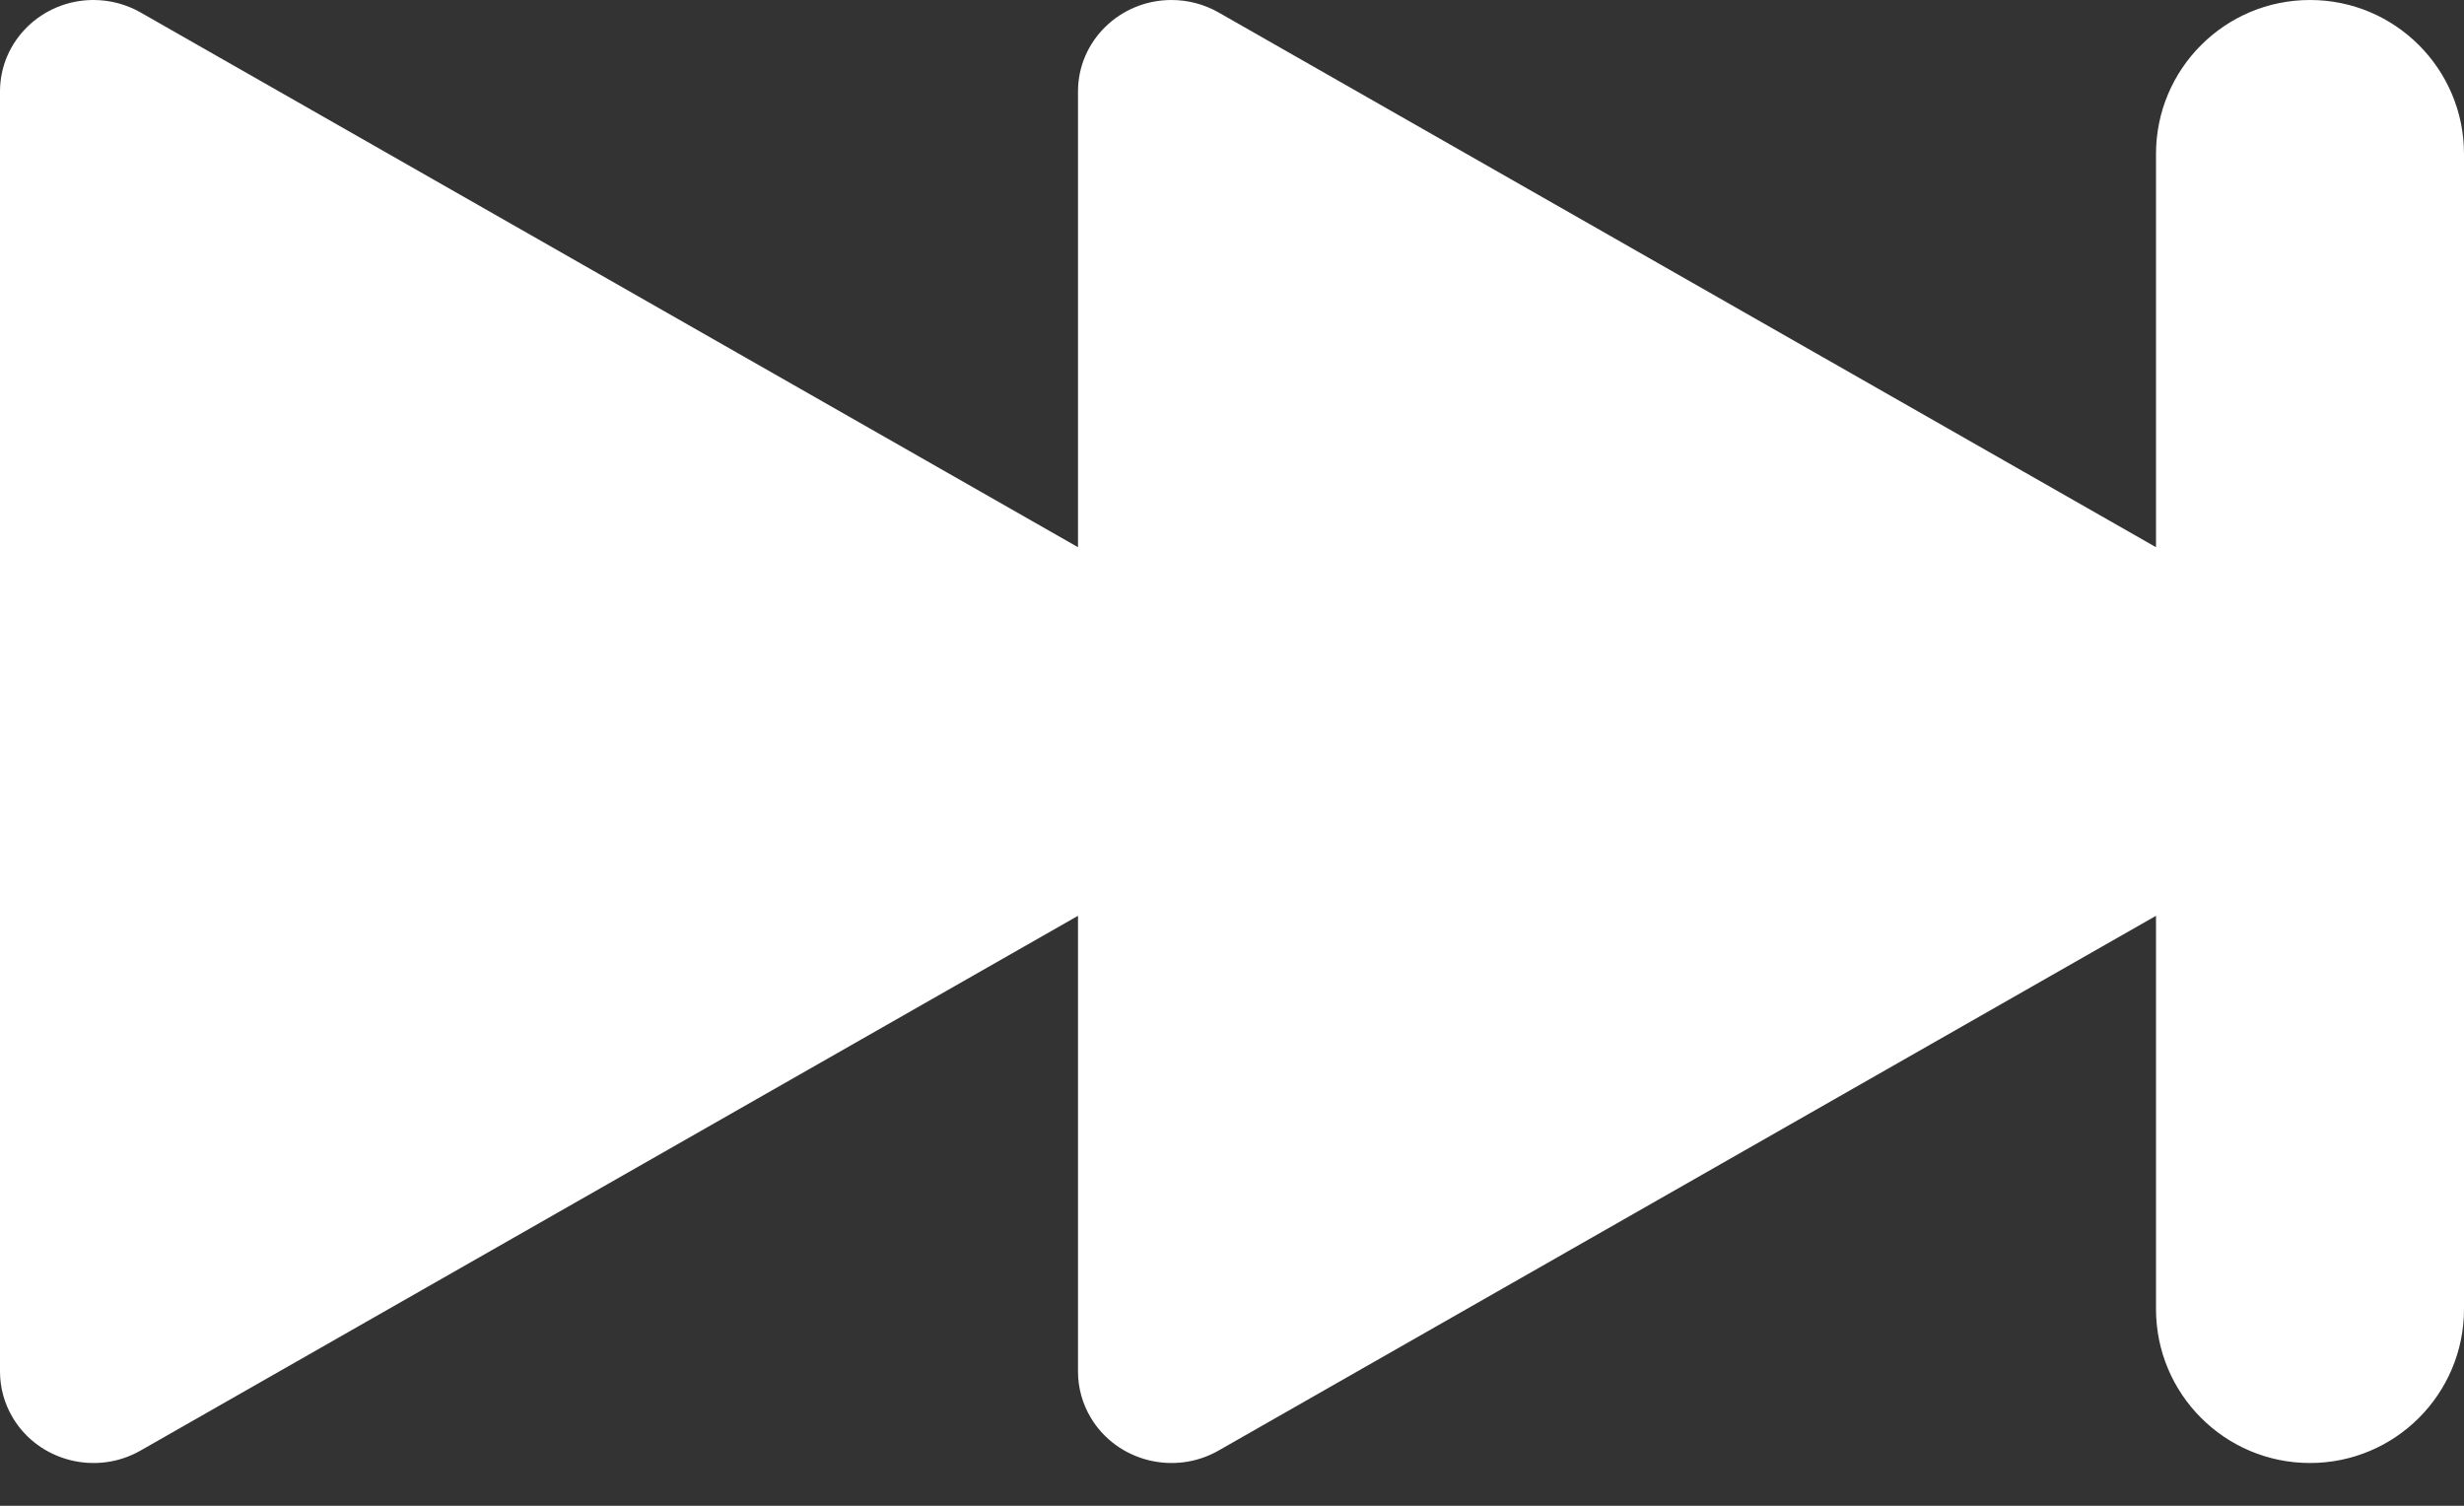 <svg width="36px" height="22px" viewBox="0 0 36 22" version="1.1" xmlns="http://www.w3.org/2000/svg">
  <rect x="0" y="0" width="36" height="22" fill="#333333" stroke="none"/>
  <g id="Page-1" stroke="none" stroke-width="1" fill="none" fill-rule="evenodd">
    <g id="Icons-Pattern-One" transform="translate(-558, -286)" fill="#FFF">
      <g id="Next" transform="translate(558, 279)">
        <path
          d="M17.804,7.182 C17.595,7.063 17.358,7 17.116,7
          C16.362,7 15.75,7.598 15.75,8.336 L15.75,14.995
          L2.054,7.182 C1.845,7.063 1.608,7 1.366,7
          C0.612,7 0,7.598 0,8.336 L0,27.039 C0,27.275
          0.064,27.507 0.186,27.712 C0.566,28.349
          1.403,28.565 2.054,28.193 L15.75,20.38 L15.75,27.039
          C15.75,27.275 15.814,27.507 15.936,27.712 C16.316,28.349
          17.153,28.565 17.804,28.193 L31.5,20.38 L31.5,26.125 C31.5,27.368
          32.507,28.375 33.75,28.375 C34.993,28.375 36,27.368 36,26.125 L36,9.25 C36,8.007
          34.993,7 33.75,7 C32.507,7 31.5,8.007 31.5,9.25 L31.5,14.995 L17.804,7.182 Z"
        >
        </path>
      </g>
    </g>
  </g>
</svg>
